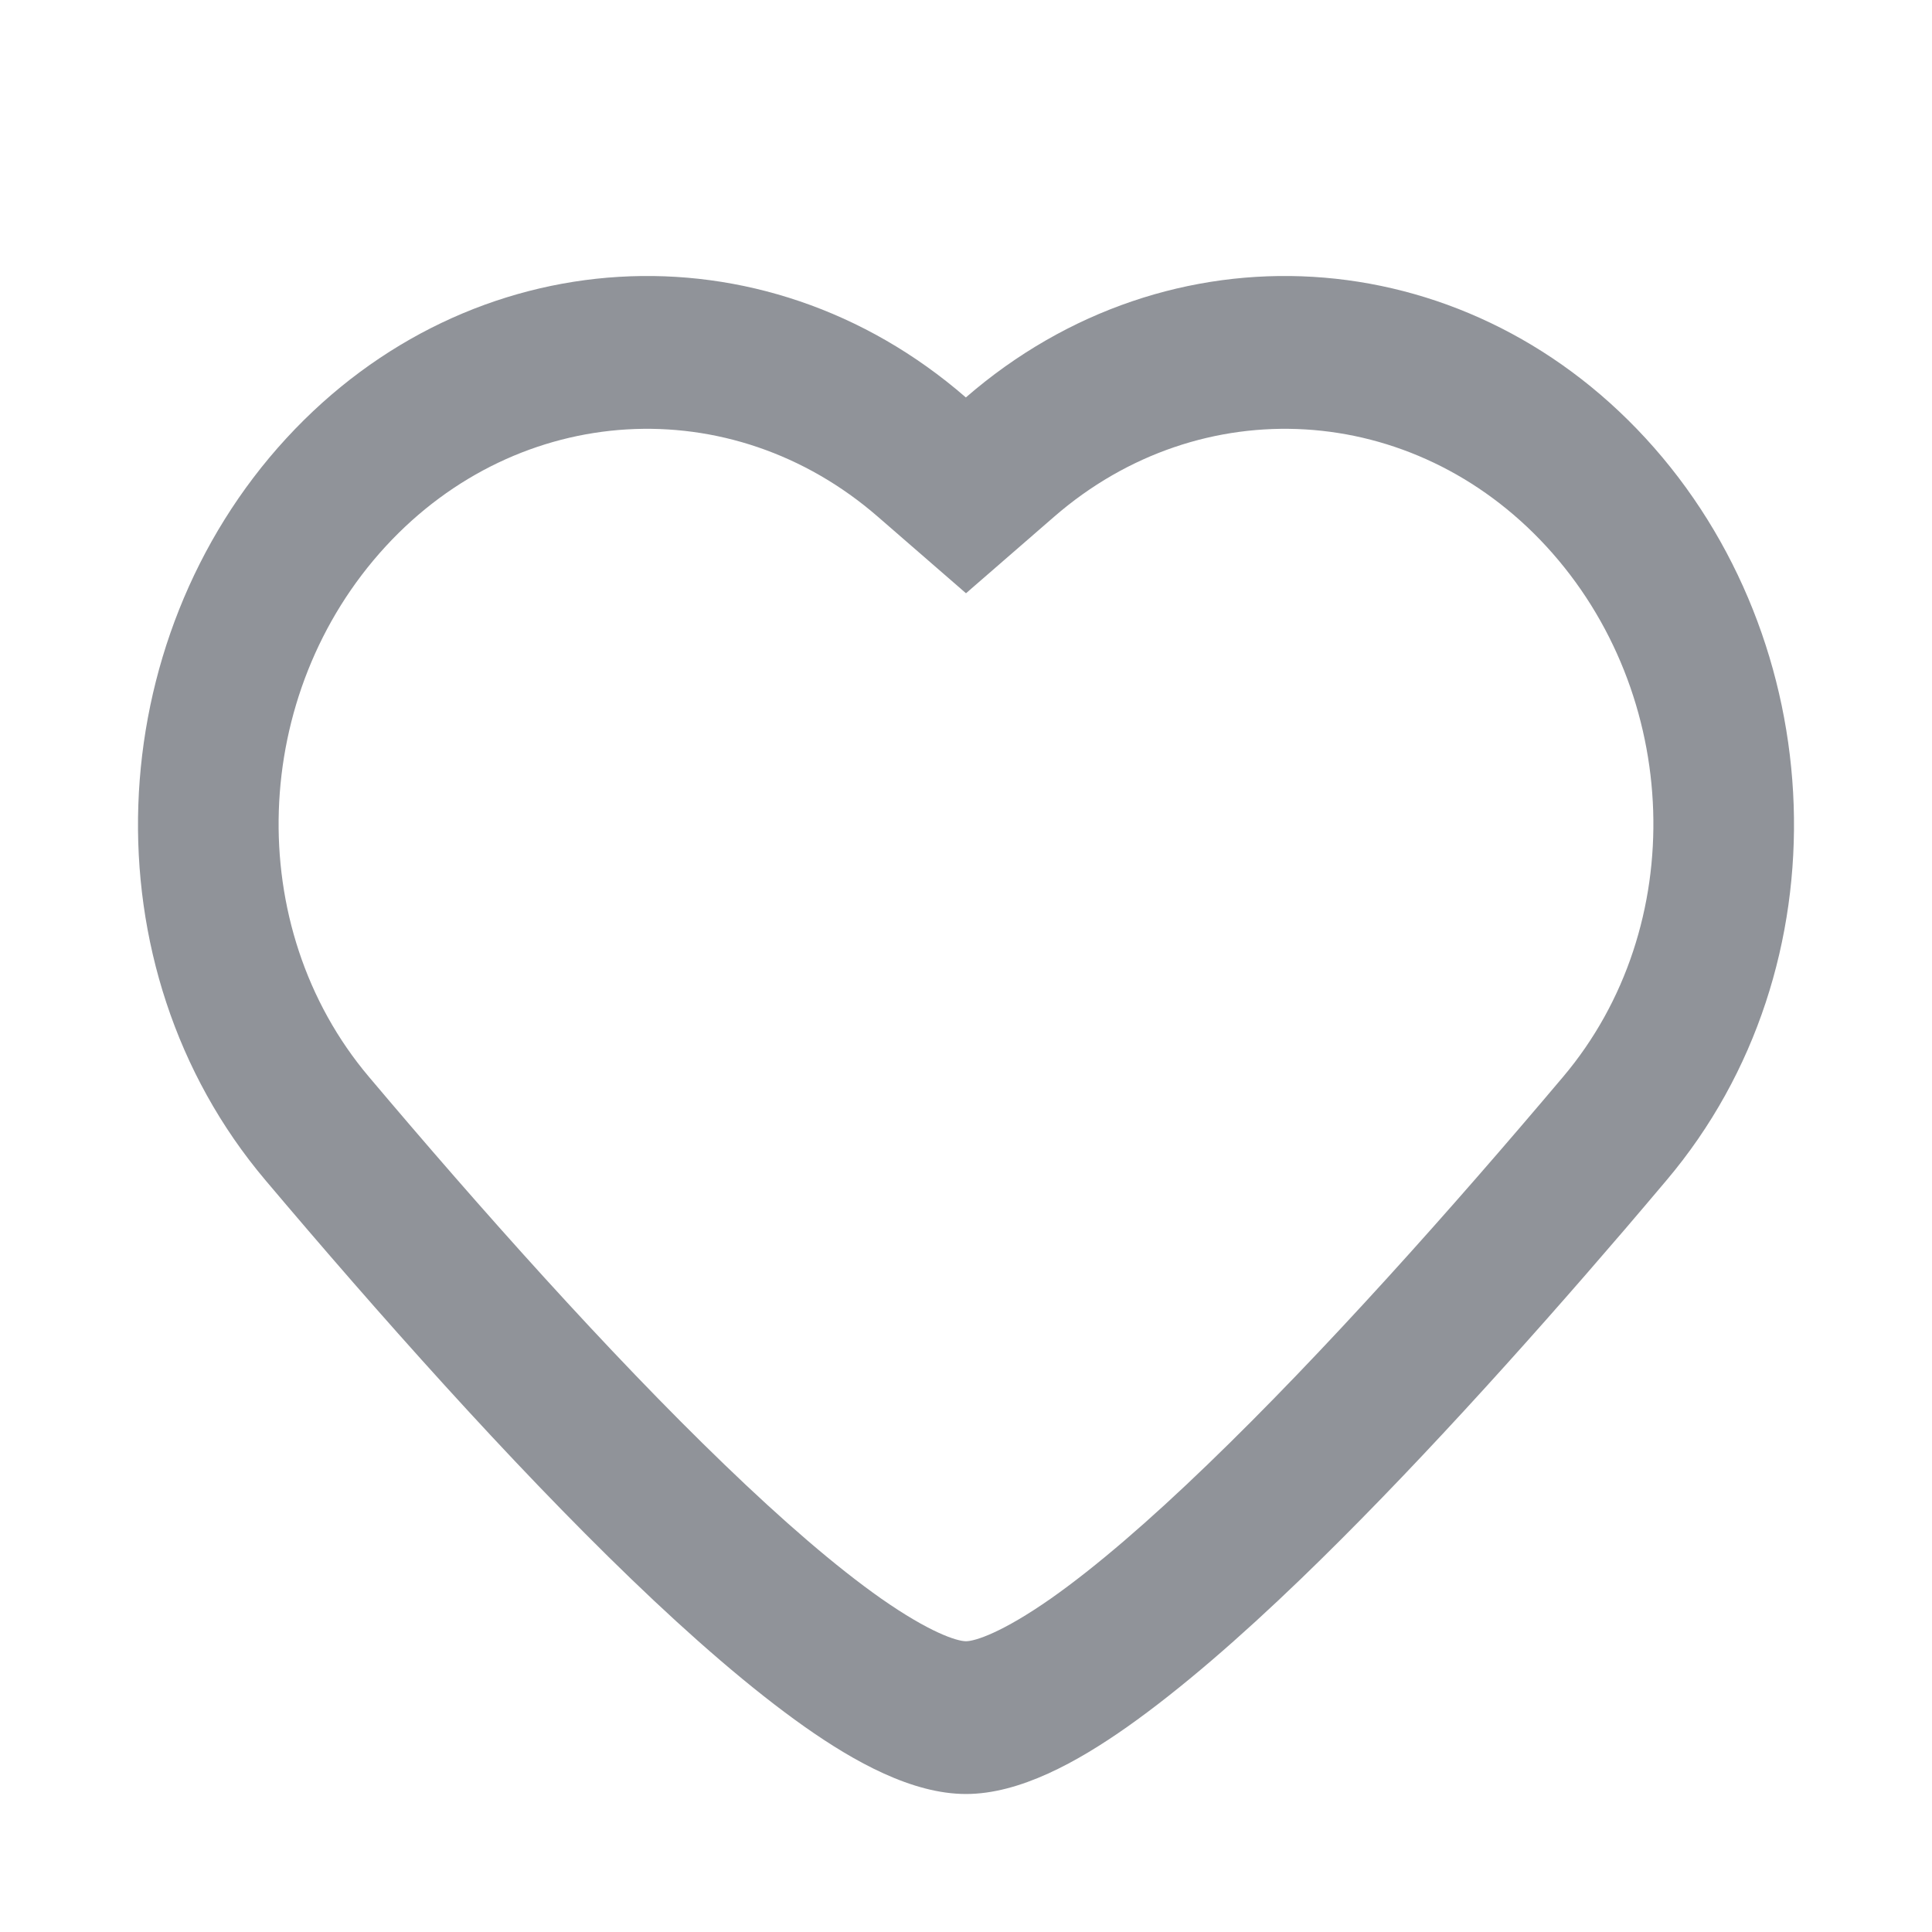 <?xml version="1.0" encoding="UTF-8"?>
<svg width="14px" height="14px" viewBox="0 0 14 14" version="1.1" xmlns="http://www.w3.org/2000/svg" xmlns:xlink="http://www.w3.org/1999/xlink">
    <!-- Generator: Sketch 61 (89581) - https://sketch.com -->
    <title>heart未选中</title>
    <desc>Created with Sketch.</desc>
    <g id="heart未选中" stroke="none" stroke-width="1" fill="none" fill-rule="evenodd">
        <path d="M11.205,3.959 C10.24,2.911 8.703,2.819 7.638,3.745 L7,4.299 L6.362,3.745 C5.297,2.819 3.76,2.911 2.795,3.959 C1.812,5.027 1.753,6.715 2.674,7.804 C3.475,8.753 4.409,9.803 5.25,10.613 C5.671,11.019 6.057,11.353 6.384,11.583 C6.737,11.83 6.934,11.893 7,11.893 C7.066,11.893 7.263,11.83 7.616,11.583 C7.943,11.353 8.329,11.019 8.75,10.613 C9.591,9.803 10.525,8.753 11.326,7.804 C12.247,6.715 12.188,5.027 11.205,3.959 Z M11.925,3.176 C13.274,4.642 13.386,7.004 12.076,8.553 C11.977,8.671 11.875,8.79 11.772,8.911 C11.032,9.774 10.198,10.698 9.426,11.442 C8.987,11.865 8.557,12.239 8.169,12.513 C7.807,12.768 7.389,13 7,13 C6.611,13 6.193,12.768 5.831,12.513 C5.443,12.239 5.013,11.865 4.574,11.442 C3.694,10.594 2.733,9.511 1.924,8.553 C0.614,7.004 0.726,4.642 2.075,3.176 C3.407,1.729 5.528,1.602 6.999,2.88 C8.472,1.602 10.593,1.729 11.925,3.176 Z" id="Fill-1161" fill="#909399"></path>
    </g>
</svg>